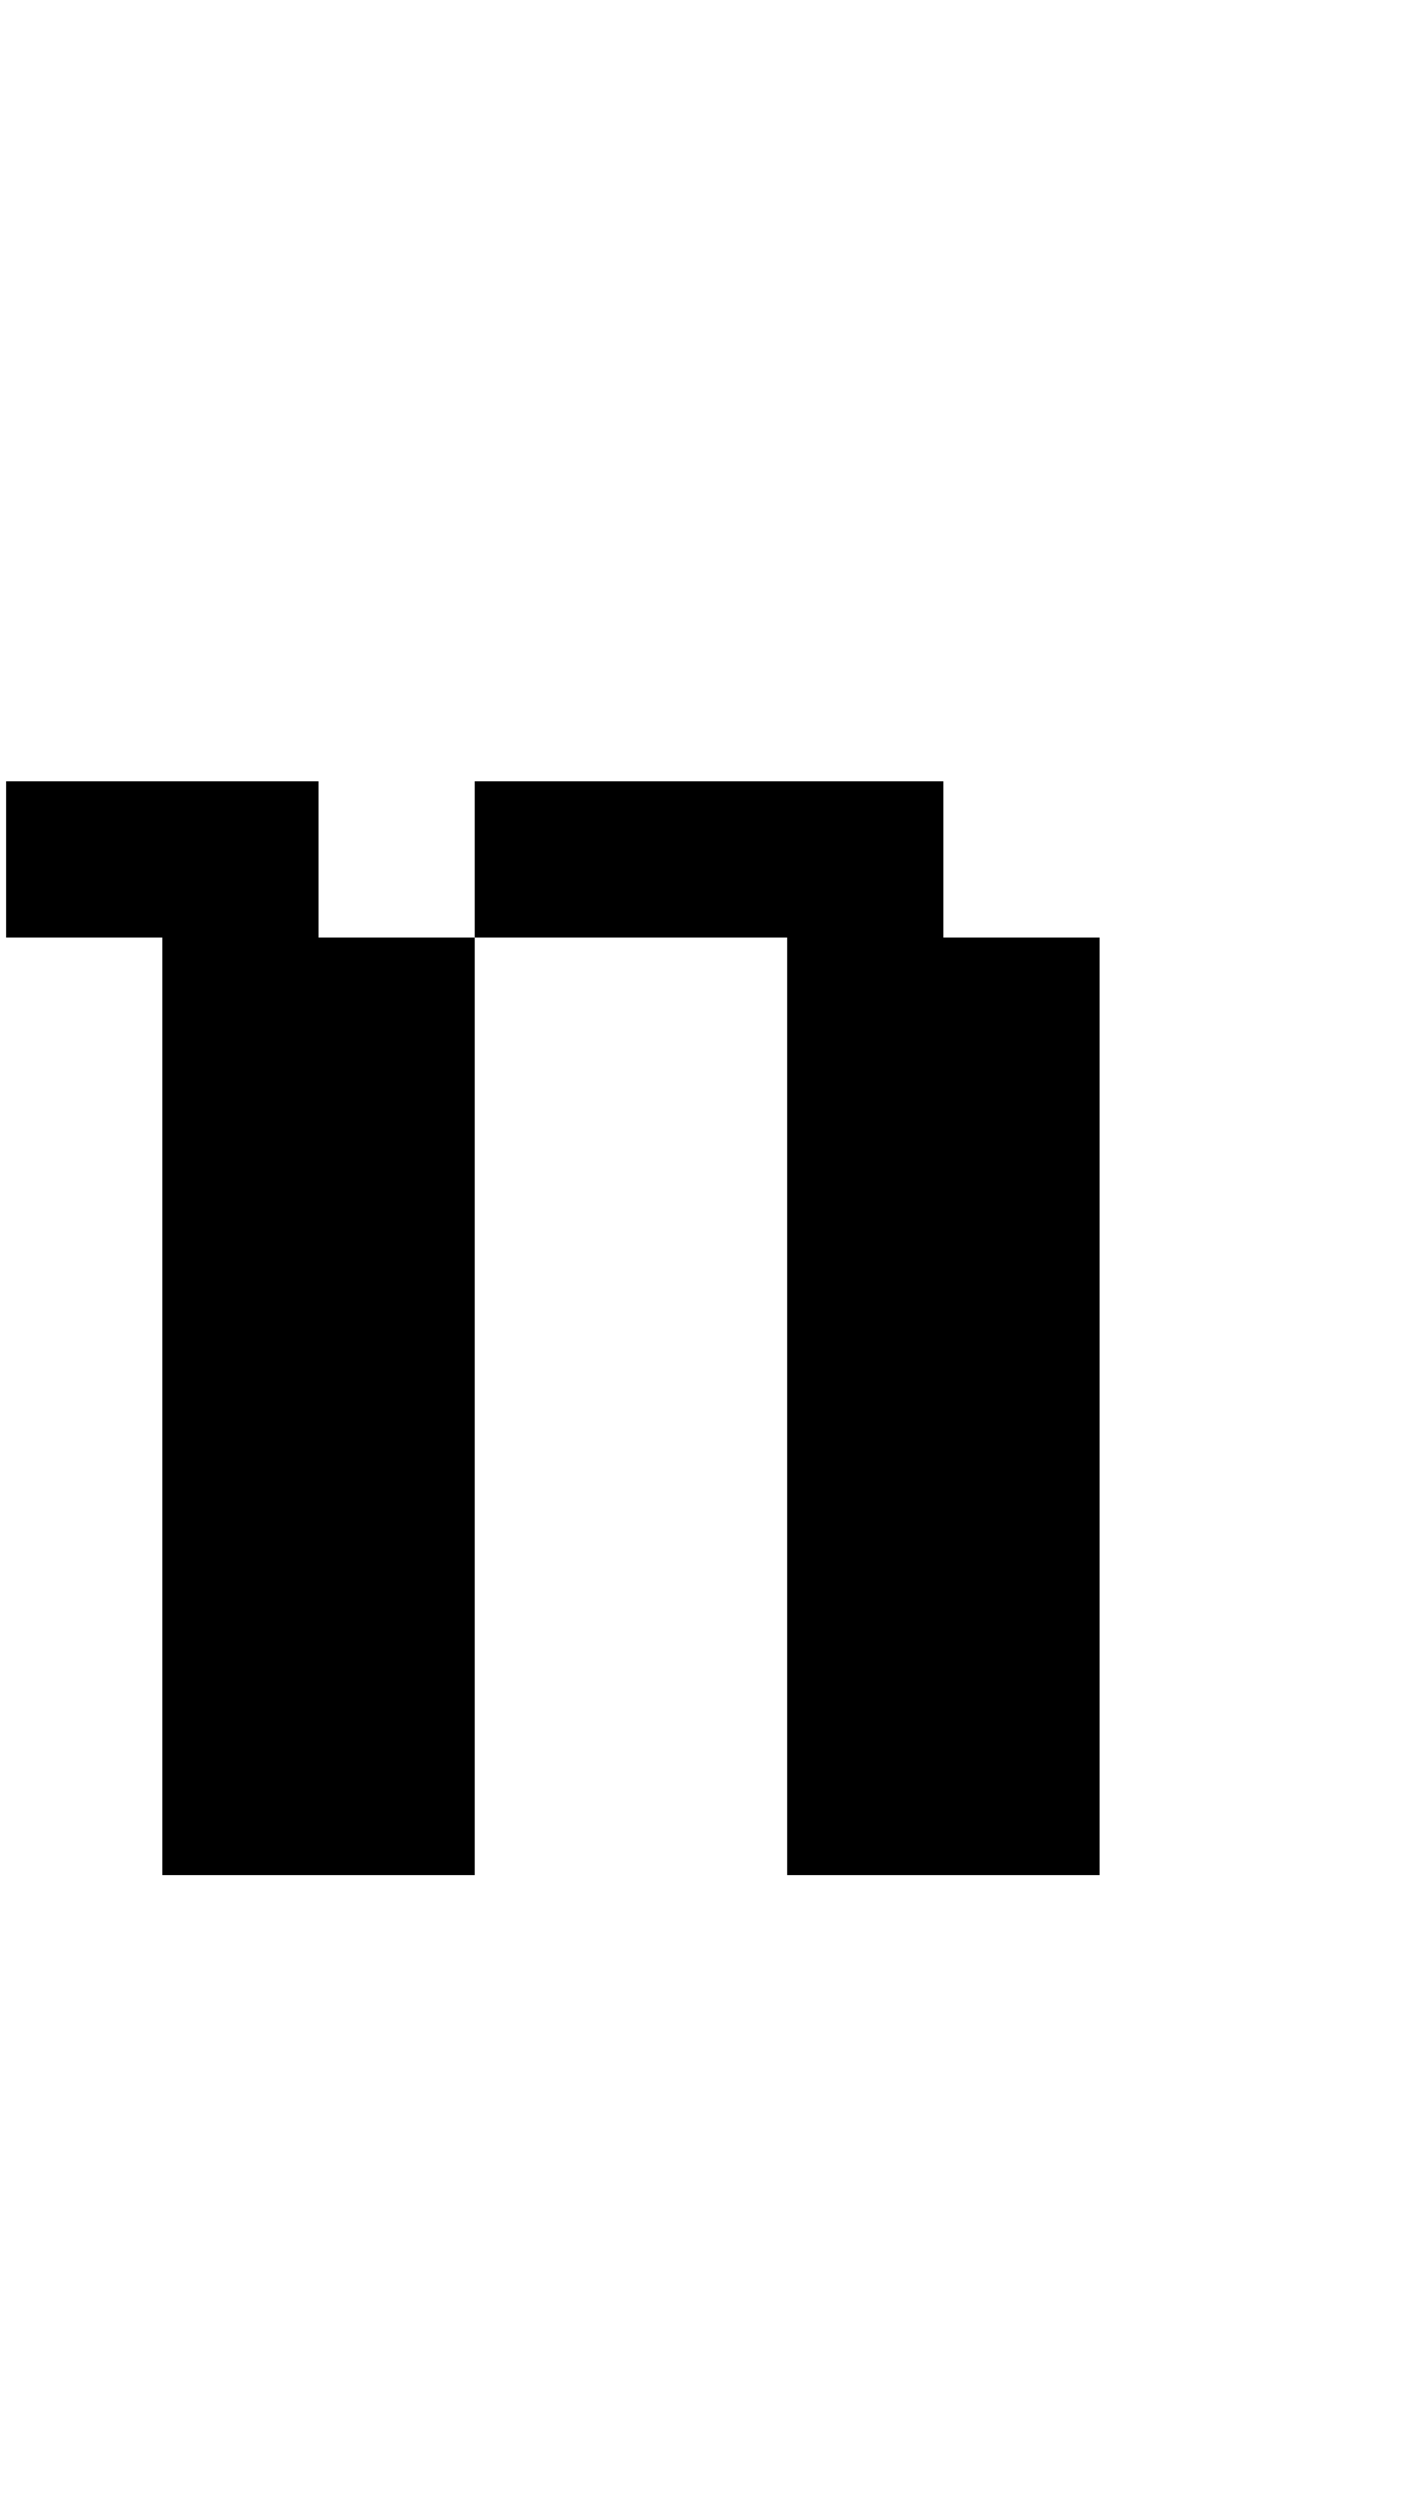 <?xml version="1.0" standalone="no"?>
<!DOCTYPE svg PUBLIC "-//W3C//DTD SVG 1.1//EN" "http://www.w3.org/Graphics/SVG/1.1/DTD/svg11.dtd" >
<svg xmlns="http://www.w3.org/2000/svg" xmlns:xlink="http://www.w3.org/1999/xlink" version="1.1" viewBox="-10 0 2314 4096">
   <path fill="currentColor"
d="M256 1536h-256v-256h512v256h256v1536h-512v-1536zM768 1280h768v256h256v1536h-512v-1536h-512v-256z" />
</svg>
